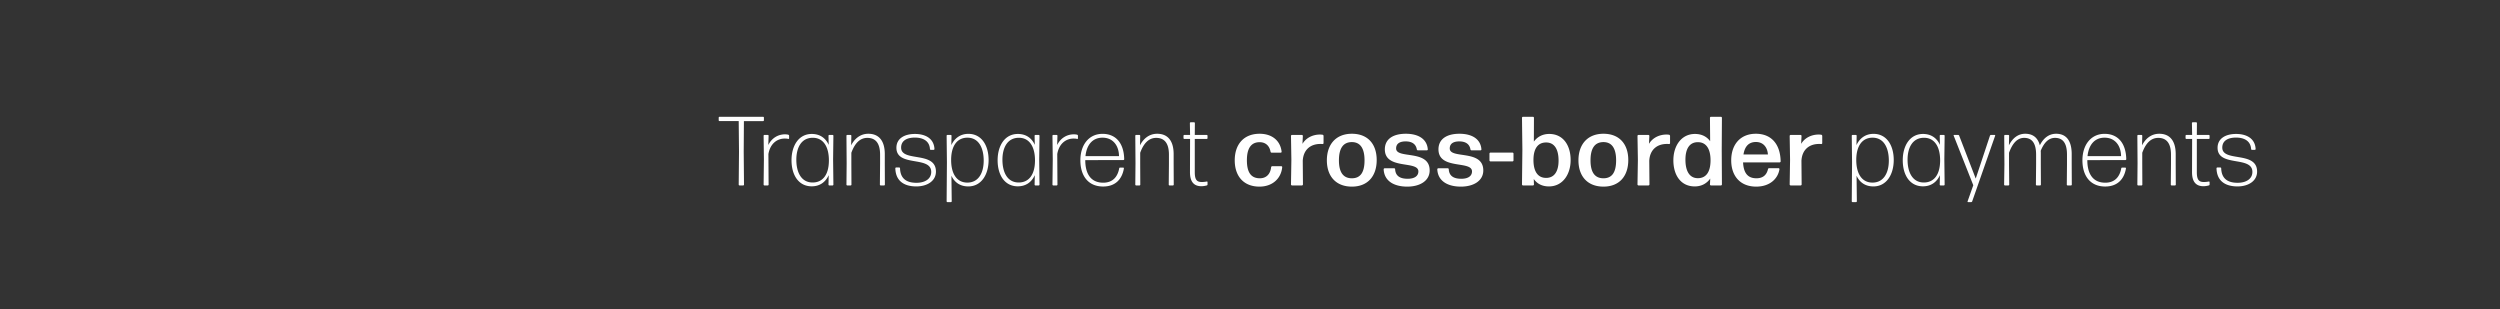 <svg width="728" height="90" viewBox="0 0 728 90" fill="none" xmlns="http://www.w3.org/2000/svg"><rect x="0" y="0" width="728" height="90" fill="#333333" stroke="none"/><path d="M216.426 54c.114 0 .228-.114.228-.228l-.086-9.597.058-8.91h5.597a.246.246 0 00.229-.23v-.799a.246.246 0 00-.229-.228h-12.709c-.114 0-.228.114-.228.228v.8c0 .114.114.228.228.228h5.598l.086 8.911-.086 9.597c0 .114.114.228.228.228h1.086zm7.164 0c.114 0 .228-.114.228-.228l-.057-8.911c.543-3.142 2.628-4.513 4.741-4.513.428 0 .771.029 1.057.114.114.029.228-.057.228-.171v-.771a.307.307 0 00-.228-.286c-.286-.085-.629-.114-1-.114-1.999 0-3.855 1.114-4.827 3.113l.086-2.713c0-.114-.114-.229-.228-.229h-1c-.114 0-.228.115-.228.229l.085 6.883-.085 7.369c0 .114.114.228.228.228h1zm8.301-7.483c0-3.57 1.485-6.397 4.798-6.397 2.97 0 4.712 2.484 4.684 6.683-.029 4.198-1.885 6.34-4.741 6.34-3.285 0-4.741-2.941-4.741-6.626zM242.458 54c.114 0 .228-.114.228-.228l-.085-7.398.085-6.854c0-.114-.114-.229-.228-.229h-.971c-.114 0-.229.115-.229.229l.058 2.656c-.943-2.056-2.628-3.17-4.941-3.17-3.799 0-5.884 3.427-5.884 7.654 0 4.284 2.028 7.597 5.884 7.597 2.342 0 4.027-1.228 4.941-3.256l-.058 2.77c0 .115.115.229.229.229h.971zm5.256 0c.114 0 .228-.114.228-.228l-.028-6.084V44.49c.971-2.684 2.456-4.34 4.655-4.34 2.228 0 3.713 1.342 3.713 4.883v2.656l-.057 6.084c0 .114.114.228.228.228h1c.114 0 .228-.114.228-.228l-.028-6.084V44.89c0-4.027-1.828-5.94-4.798-5.94-2.542 0-4.17 1.713-4.998 3.37l.057-2.8c0-.113-.115-.228-.229-.228h-.971c-.114 0-.228.115-.228.229l.057 8.025-.057 6.227c0 .114.114.228.228.228h1zm24.831-4.027c0-6.112-10.138-2.656-10.138-6.997 0-1.942 1.57-2.913 3.998-2.913 2.37 0 4.255.97 4.398 3.341 0 .114.114.229.229.229h.857c.114 0 .228-.115.228-.229-.143-3.056-2.599-4.398-5.683-4.398-3.142 0-5.398 1.37-5.398 4.027 0 5.712 10.139 2.256 10.139 7.026 0 2.028-1.8 3.17-4.313 3.17-3.027 0-4.684-1.343-4.77-4.227 0-.114-.114-.229-.228-.229h-.914c-.114 0-.229.115-.229.229.086 3.598 2.428 5.284 6.112 5.284 3.199 0 5.712-1.6 5.712-4.313zm4.426-3.484c.028-4.227 1.913-6.398 4.741-6.398 3.284 0 4.741 2.97 4.741 6.683 0 3.542-1.486 6.398-4.77 6.398-2.999 0-4.741-2.485-4.712-6.683zm10.91.114c0-4.284-2.057-7.626-5.884-7.626-2.313 0-4.027 1.257-4.969 3.285l.057-2.742a.246.246 0 00-.229-.229h-.971c-.114 0-.228.115-.228.229l.085 7.711-.085 11.396c0 .114.114.228.228.228h1.028a.246.246 0 00.229-.228l-.086-7.455c.943 2.028 2.628 3.114 4.913 3.114 3.798 0 5.912-3.456 5.912-7.683zm4.027-.086c0-3.57 1.485-6.397 4.798-6.397 2.97 0 4.712 2.484 4.684 6.683-.029 4.198-1.885 6.34-4.741 6.34-3.285 0-4.741-2.941-4.741-6.626zM302.475 54c.114 0 .228-.114.228-.228l-.085-7.398.085-6.854c0-.114-.114-.229-.228-.229h-.971c-.114 0-.229.115-.229.229l.057 2.656c-.942-2.056-2.627-3.17-4.94-3.17-3.799 0-5.884 3.427-5.884 7.654 0 4.284 2.028 7.597 5.884 7.597 2.341 0 4.027-1.228 4.94-3.256l-.057 2.77c0 .115.115.229.229.229h.971zm5.227 0c.114 0 .229-.114.229-.228l-.058-8.911c.543-3.142 2.628-4.513 4.741-4.513.429 0 .772.029 1.057.114.114.029.229-.057.229-.171v-.771a.308.308 0 00-.229-.286c-.285-.085-.628-.114-.999-.114-2 0-3.856 1.114-4.827 3.113l.086-2.713c0-.114-.115-.229-.229-.229h-1c-.114 0-.228.115-.228.229l.086 6.883-.086 7.369c0 .114.114.228.228.228h1zm18.469-5.198c-.115 0-.257.086-.257.229-.486 2.599-2 4.17-4.656 4.17-3.484 0-5.226-2.428-5.226-6.57l11.11-.028c.114 0 .228-.114.228-.229-.086-4.684-2.427-7.397-6.312-7.397-3.97 0-6.454 3.199-6.454 7.712 0 4.512 2.284 7.625 6.626 7.625 3.513 0 5.512-2.056 6.054-5.283 0-.115-.085-.229-.199-.229h-.914zm-.315-3.341h-9.767c.343-3.285 2.056-5.37 4.969-5.37 3.113 0 4.77 2.4 4.798 5.37zm5.97 8.539c.114 0 .229-.114.229-.228l-.029-6.084V44.49c.971-2.684 2.456-4.34 4.655-4.34 2.228 0 3.713 1.342 3.713 4.883v2.656l-.057 6.084c0 .114.114.228.229.228h.999a.246.246 0 00.229-.228l-.029-6.084V44.89c0-4.027-1.828-5.94-4.798-5.94-2.542 0-4.17 1.713-4.998 3.37l.057-2.8c0-.113-.114-.228-.228-.228h-.971a.246.246 0 00-.229.229l.057 8.025-.057 6.227c0 .114.114.228.229.228h.999zm19.807-.971c0-.114-.115-.2-.229-.171-.4.085-.942.142-1.456.142-1.428 0-2.028-.657-2.028-2.856v-9.682h3.484c.114 0 .229-.114.229-.228v-.714c0-.114-.115-.229-.229-.229h-3.484l.028-3.455c0-.115-.114-.229-.228-.229h-1c-.114 0-.228.114-.228.229l.057 3.455h-1.685c-.114 0-.229.115-.229.229v.714c0 .114.115.228.229.228h1.685l-.029 9.682c0 3.113 1.428 4.084 3.342 4.084.514 0 1.114-.114 1.542-.228a.278.278 0 00.229-.286v-.685zm21.746-4.341c.028-.143-.115-.286-.257-.286h-2.657a.333.333 0 00-.314.286c-.228 2.113-1.513 3.256-3.341 3.227-2.514-.029-3.713-1.713-3.713-5.255 0-3.427 1.199-5.255 3.713-5.255 1.599 0 2.827.914 3.17 2.77a.34.34 0 00.343.286h2.627c.143 0 .286-.143.257-.286-.342-3.113-2.684-5.226-6.397-5.226-4.627 0-7.255 3.084-7.255 7.74 0 4.655 2.628 7.654 7.198 7.654 3.798 0 6.311-2.37 6.626-5.655zM379.134 54a.307.307 0 00.286-.286l-.057-6.883c.171-3.313 2.342-4.912 5.112-4.912.229 0 .457 0 .657.029.143 0 .286-.115.286-.258v-2.113a.368.368 0 00-.286-.343 5.987 5.987 0 00-.714-.057c-2.113 0-4.055.914-5.141 2.713l.114-2.313c0-.143-.142-.286-.285-.286h-2.885c-.143 0-.285.143-.285.286l.114 6.997-.114 7.14c0 .143.142.286.285.286h2.913zm21.759-7.397c0-4.656-2.599-7.654-7.226-7.654s-7.283 3.084-7.283 7.74c0 4.655 2.656 7.654 7.283 7.654 4.627 0 7.226-3.056 7.226-7.74zm-10.996.114c0-3.484 1.2-5.312 3.742-5.34 2.484 0 3.712 1.827 3.712 5.312 0 3.513-1.199 5.226-3.684 5.226-2.513 0-3.77-1.742-3.77-5.198zm26.42 2.913c0-6.226-9.768-3.227-9.768-6.397 0-1.428 1.085-2.057 2.77-2.057 1.914 0 2.999.829 3.256 2.314.029.171.143.285.314.285h2.628c.143 0 .286-.142.257-.285-.228-3.028-2.77-4.541-6.398-4.541-3.741 0-6.111 1.57-6.111 4.54 0 6.056 9.767 3.171 9.767 6.427 0 1.37-1.171 2.142-3.113 2.142-2.285 0-3.541-.857-3.656-2.77a.286.286 0 00-.285-.286h-2.771c-.142 0-.285.143-.285.285.143 3.313 2.856 5.056 6.883 5.056 3.713 0 6.512-1.714 6.512-4.713zm15.617 0c0-6.226-9.767-3.227-9.767-6.397 0-1.428 1.085-2.057 2.77-2.057 1.914 0 2.999.829 3.256 2.314.029.171.143.285.314.285h2.628c.143 0 .285-.142.257-.285-.229-3.028-2.771-4.541-6.398-4.541-3.741 0-6.112 1.57-6.112 4.54 0 6.056 9.768 3.171 9.768 6.427 0 1.37-1.171 2.142-3.113 2.142-2.285 0-3.542-.857-3.656-2.77a.286.286 0 00-.285-.286h-2.771c-.143 0-.285.143-.285.285.142 3.313 2.856 5.056 6.883 5.056 3.713 0 6.511-1.714 6.511-4.713zm8.512-2.627a.307.307 0 00.286-.286v-2a.307.307 0 00-.286-.285h-6.426a.307.307 0 00-.286.286v2c0 .142.143.285.286.285h6.426zm16.923-.4c0-4.284-2.171-7.597-6.226-7.597-1.942 0-3.456.828-4.484 2.227l.028-6.94c0-.142-.142-.285-.285-.285h-2.913a.307.307 0 00-.286.285l.114 9.282-.114 10.14c0 .142.143.285.286.285h2.913c.143 0 .285-.143.285-.286l-.057-1.599c1 1.428 2.485 2.17 4.427 2.17 3.942 0 6.312-3.427 6.312-7.682zm-10.824-.114c.028-3.313 1.371-4.998 3.655-4.998 2.428-.029 3.656 1.942 3.656 5.283 0 3.113-1.228 5.084-3.713 5.027-2.342-.029-3.627-1.914-3.598-5.312zm27.612.114c0-4.656-2.599-7.654-7.226-7.654s-7.283 3.084-7.283 7.74c0 4.655 2.656 7.654 7.283 7.654 4.627 0 7.226-3.056 7.226-7.74zm-10.996.114c0-3.484 1.2-5.312 3.742-5.34 2.484 0 3.712 1.827 3.712 5.312 0 3.513-1.199 5.226-3.684 5.226-2.513 0-3.77-1.742-3.77-5.198zM480.036 54a.307.307 0 00.286-.286l-.057-6.883c.171-3.313 2.342-4.912 5.112-4.912.228 0 .457 0 .657.029.143 0 .285-.115.285-.258v-2.113a.367.367 0 00-.285-.343 6.02 6.02 0 00-.714-.057c-2.114 0-4.056.914-5.141 2.713l.114-2.313c0-.143-.143-.286-.285-.286h-2.885a.307.307 0 00-.286.286l.115 6.997-.115 7.14c0 .143.143.286.286.286h2.913zm10.763-7.511c0-3.17 1.199-5.141 3.713-5.084 2.313.028 3.627 1.942 3.598 5.37-.028 3.398-1.371 5.111-3.684 5.111-2.399 0-3.627-1.999-3.627-5.397zM501.138 54c.143 0 .285-.143.285-.286l-.057-10.196.057-9.225c0-.142-.142-.285-.285-.285h-2.913a.307.307 0 00-.286.285l.057 6.826c-.999-1.37-2.513-2.113-4.427-2.113-3.941 0-6.283 3.427-6.283 7.683 0 4.284 2.142 7.597 6.226 7.597 1.971 0 3.485-.857 4.513-2.285l-.086 1.713c0 .143.143.286.286.286h2.913zm14.046-5.027a.34.34 0 00-.343.286c-.428 1.8-1.571 2.656-3.37 2.656-2.485 0-3.741-1.485-3.884-4.627h10.653c.143 0 .285-.142.285-.285-.085-4.998-2.684-8.054-7.225-8.054-4.456 0-7.169 3.084-7.169 7.74 0 4.483 2.542 7.654 7.283 7.654 3.941 0 6.34-2.285 6.769-5.084 0-.143-.115-.286-.257-.286h-2.742zm-.371-3.998h-7.112c.371-2.37 1.571-3.627 3.627-3.627 2.256 0 3.37 1.713 3.485 3.627zM524.352 54c.142 0 .285-.143.285-.286l-.057-6.883c.171-3.313 2.342-4.912 5.112-4.912.229 0 .457 0 .657.029.143 0 .286-.115.286-.258v-2.113a.368.368 0 00-.286-.343 5.987 5.987 0 00-.714-.057c-2.113 0-4.055.914-5.141 2.713l.115-2.313a.307.307 0 00-.286-.286h-2.885c-.142 0-.285.143-.285.286l.114 6.997-.114 7.14c0 .143.143.286.285.286h2.914zm16.194-7.511c.028-4.227 1.913-6.398 4.741-6.398 3.284 0 4.741 2.97 4.741 6.683 0 3.542-1.485 6.398-4.77 6.398-2.999 0-4.741-2.485-4.712-6.683zm10.91.114c0-4.284-2.057-7.626-5.884-7.626-2.313 0-4.027 1.257-4.969 3.285l.057-2.742a.246.246 0 00-.229-.229h-.971c-.114 0-.228.115-.228.229l.086 7.711-.086 11.396c0 .114.114.228.228.228h1.029c.114 0 .228-.114.228-.228l-.086-7.455c.943 2.028 2.628 3.114 4.913 3.114 3.798 0 5.912-3.456 5.912-7.683zm4.027-.086c0-3.57 1.485-6.397 4.798-6.397 2.97 0 4.712 2.484 4.684 6.683-.029 4.198-1.885 6.34-4.741 6.34-3.285 0-4.741-2.941-4.741-6.626zM566.05 54c.114 0 .229-.114.229-.228l-.086-7.398.086-6.854c0-.114-.115-.229-.229-.229h-.971c-.114 0-.228.115-.228.229l.057 2.656c-.943-2.056-2.628-3.17-4.941-3.17-3.799 0-5.884 3.427-5.884 7.654 0 4.284 2.028 7.597 5.884 7.597 2.342 0 4.027-1.228 4.941-3.256l-.057 2.77c0 .115.114.229.228.229h.971zm14.938-14.48c.057-.114-.029-.229-.143-.229h-1.057c-.143 0-.257.086-.314.229L575.333 52l-4.827-12.509a.35.35 0 00-.314-.2h-1.142c-.115 0-.2.115-.143.2l5.712 14.452-1.657 4.684c-.057.114.029.228.143.228h.886c.142 0 .257-.085.314-.228l6.683-19.107zm4.043 4.97c.971-2.657 2.342-4.342 4.398-4.342 2.114 0 3.485 1.314 3.485 4.884v2.828l-.057 5.912c0 .114.114.228.228.228h1c.114 0 .228-.114.228-.228l-.028-5.913v-2.97c0-.343 0-.657-.029-.97.943-2.314 2.256-3.77 4.17-3.77 2.113 0 3.484 1.313 3.484 4.883v2.828l-.057 5.912c0 .114.114.228.229.228h.999c.114 0 .229-.114.229-.228l-.029-5.913v-2.97c0-4.084-1.713-5.94-4.541-5.94-2.313 0-3.856 1.57-4.741 3.37-.6-2.314-2.113-3.37-4.255-3.37-2.4 0-3.913 1.685-4.741 3.37l.057-2.8c0-.113-.115-.228-.229-.228h-.971c-.114 0-.228.115-.228.229l.057 8.34-.086 5.912c0 .114.114.228.229.228h1.028c.114 0 .228-.114.228-.228l-.057-5.913v-3.37zm32.939 4.312c-.114 0-.257.086-.257.229-.485 2.599-1.999 4.17-4.655 4.17-3.484 0-5.227-2.428-5.227-6.57l11.11-.028a.246.246 0 00.229-.229c-.086-4.684-2.428-7.397-6.312-7.397-3.97 0-6.455 3.199-6.455 7.712 0 4.512 2.285 7.625 6.626 7.625 3.513 0 5.513-2.056 6.055-5.283 0-.115-.085-.229-.2-.229h-.914zm-.314-3.341h-9.767c.342-3.285 2.056-5.37 4.969-5.37 3.113 0 4.77 2.4 4.798 5.37zm5.97 8.539c.114 0 .228-.114.228-.228l-.028-6.084V44.49c.971-2.684 2.456-4.34 4.655-4.34 2.228 0 3.713 1.342 3.713 4.883v2.656l-.057 6.084c0 .114.114.228.228.228h1c.114 0 .229-.114.229-.228l-.029-6.084V44.89c0-4.027-1.828-5.94-4.798-5.94-2.542 0-4.17 1.713-4.998 3.37l.057-2.8a.246.246 0 00-.229-.228h-.971c-.114 0-.228.115-.228.229l.057 8.025-.057 6.227c0 .114.114.228.228.228h1zm19.806-.971c0-.114-.114-.2-.228-.171-.4.085-.943.142-1.457.142-1.428 0-2.028-.657-2.028-2.856v-9.682h3.485c.114 0 .228-.114.228-.228v-.714c0-.114-.114-.229-.228-.229h-3.485l.029-3.455c0-.115-.114-.229-.228-.229h-1c-.114 0-.229.114-.229.229l.058 3.455h-1.685a.246.246 0 00-.229.229v.714c0 .114.114.228.229.228h1.685l-.029 9.682c0 3.113 1.428 4.084 3.342 4.084.514 0 1.113-.114 1.542-.228a.278.278 0 00.228-.286v-.685zm13.838-3.056c0-6.112-10.139-2.656-10.139-6.997 0-1.942 1.571-2.913 3.999-2.913 2.37 0 4.255.97 4.398 3.341 0 .114.114.229.228.229h.857c.114 0 .229-.115.229-.229-.143-3.056-2.599-4.398-5.684-4.398-3.142 0-5.398 1.37-5.398 4.027 0 5.712 10.139 2.256 10.139 7.026 0 2.028-1.799 3.17-4.312 3.17-3.028 0-4.684-1.343-4.77-4.227a.246.246 0 00-.229-.229h-.913a.246.246 0 00-.229.229c.086 3.598 2.428 5.284 6.112 5.284 3.199 0 5.712-1.6 5.712-4.313z" fill="#fff"/></svg>